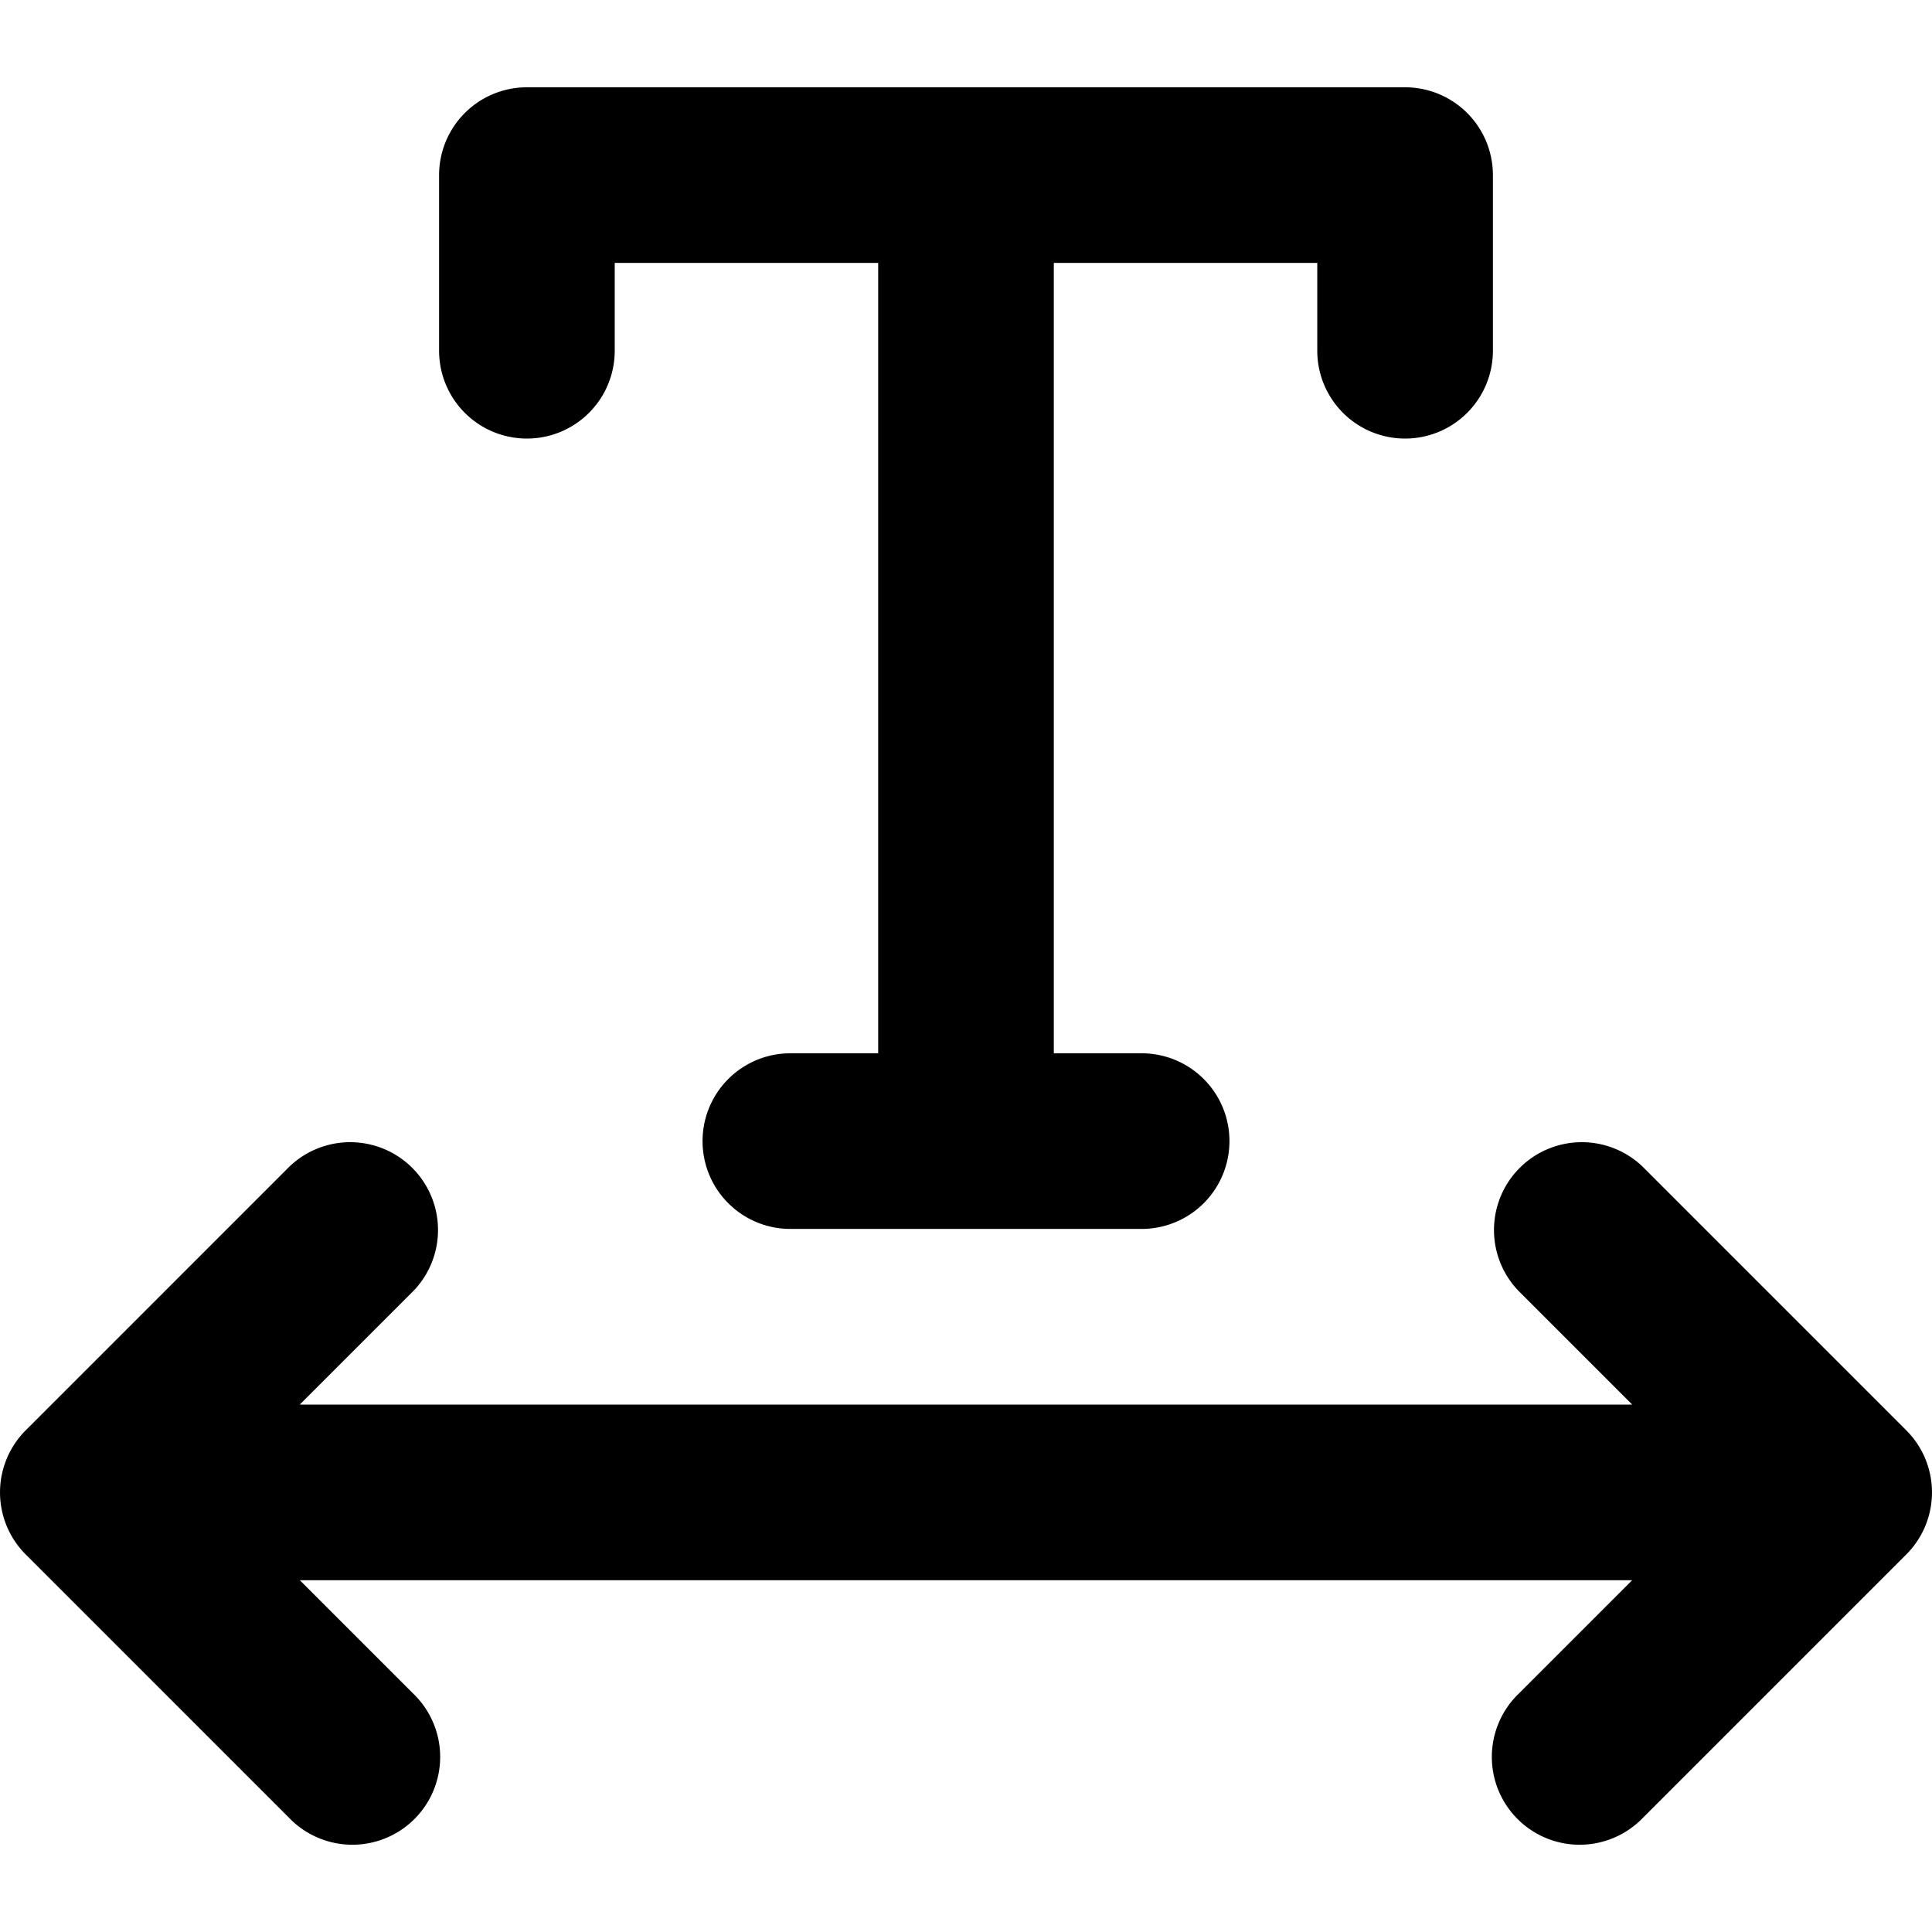 <?xml version="1.0" encoding="UTF-8" standalone="no"?>
<!-- Uploaded to: SVG Repo, www.svgrepo.com, Generator: SVG Repo Mixer Tools -->

<svg
   fill="#000000"
   width="733.319"
   height="733.319"
   viewBox="0 0 22 22"
   version="1.1"
   id="svg1"
   sodipodi:docname="font-size.svg"
   xmlns:inkscape="http://www.inkscape.org/namespaces/inkscape"
   xmlns:sodipodi="http://sodipodi.sourceforge.net/DTD/sodipodi-0.dtd"
   xmlns="http://www.w3.org/2000/svg"
   xmlns:svg="http://www.w3.org/2000/svg">
  <defs
     id="defs1" />
  <sodipodi:namedview
     id="namedview1"
     pagecolor="#505050"
     bordercolor="#ffffff"
     borderopacity="1"
     inkscape:showpageshadow="0"
     inkscape:pageopacity="0"
     inkscape:pagecheckerboard="1"
     inkscape:deskcolor="#505050">
    <inkscape:page
       x="0"
       y="0"
       width="22"
       height="22"
       id="page2"
       margin="0"
       bleed="0" />
  </sodipodi:namedview>
  <path
     d="m 15,3.994 v -1 h -3 V 11.994 h 1 a 1,1 0 0 1 0,2 H 9 a 1,1 0 0 1 0,-2 h 1 V 2.994 h -3 v 1 a 1,1 0 0 1 -2,0 v -2 a 1,1 0 0 1 1,-1 h 10 a 1,1 0 0 1 1,1 v 2 a 1,1 0 0 1 -2,0 z m 3.707,9.293 a 1,1 0 0 0 -1.414,1.414 l 1.293,1.293 H 3.414 l 1.293,-1.293 a 1,1 0 0 0 -1.414,-1.414 l -3,3 a 1,1 0 0 0 0,1.414 l 3,3 a 1,1 0 1 0 1.414,-1.414 l -1.293,-1.293 H 18.586 l -1.293,1.293 a 1,1 0 1 0 1.414,1.414 l 3,-3 a 1,1 0 0 0 0,-1.414 z"
     id="path1" />
</svg>
